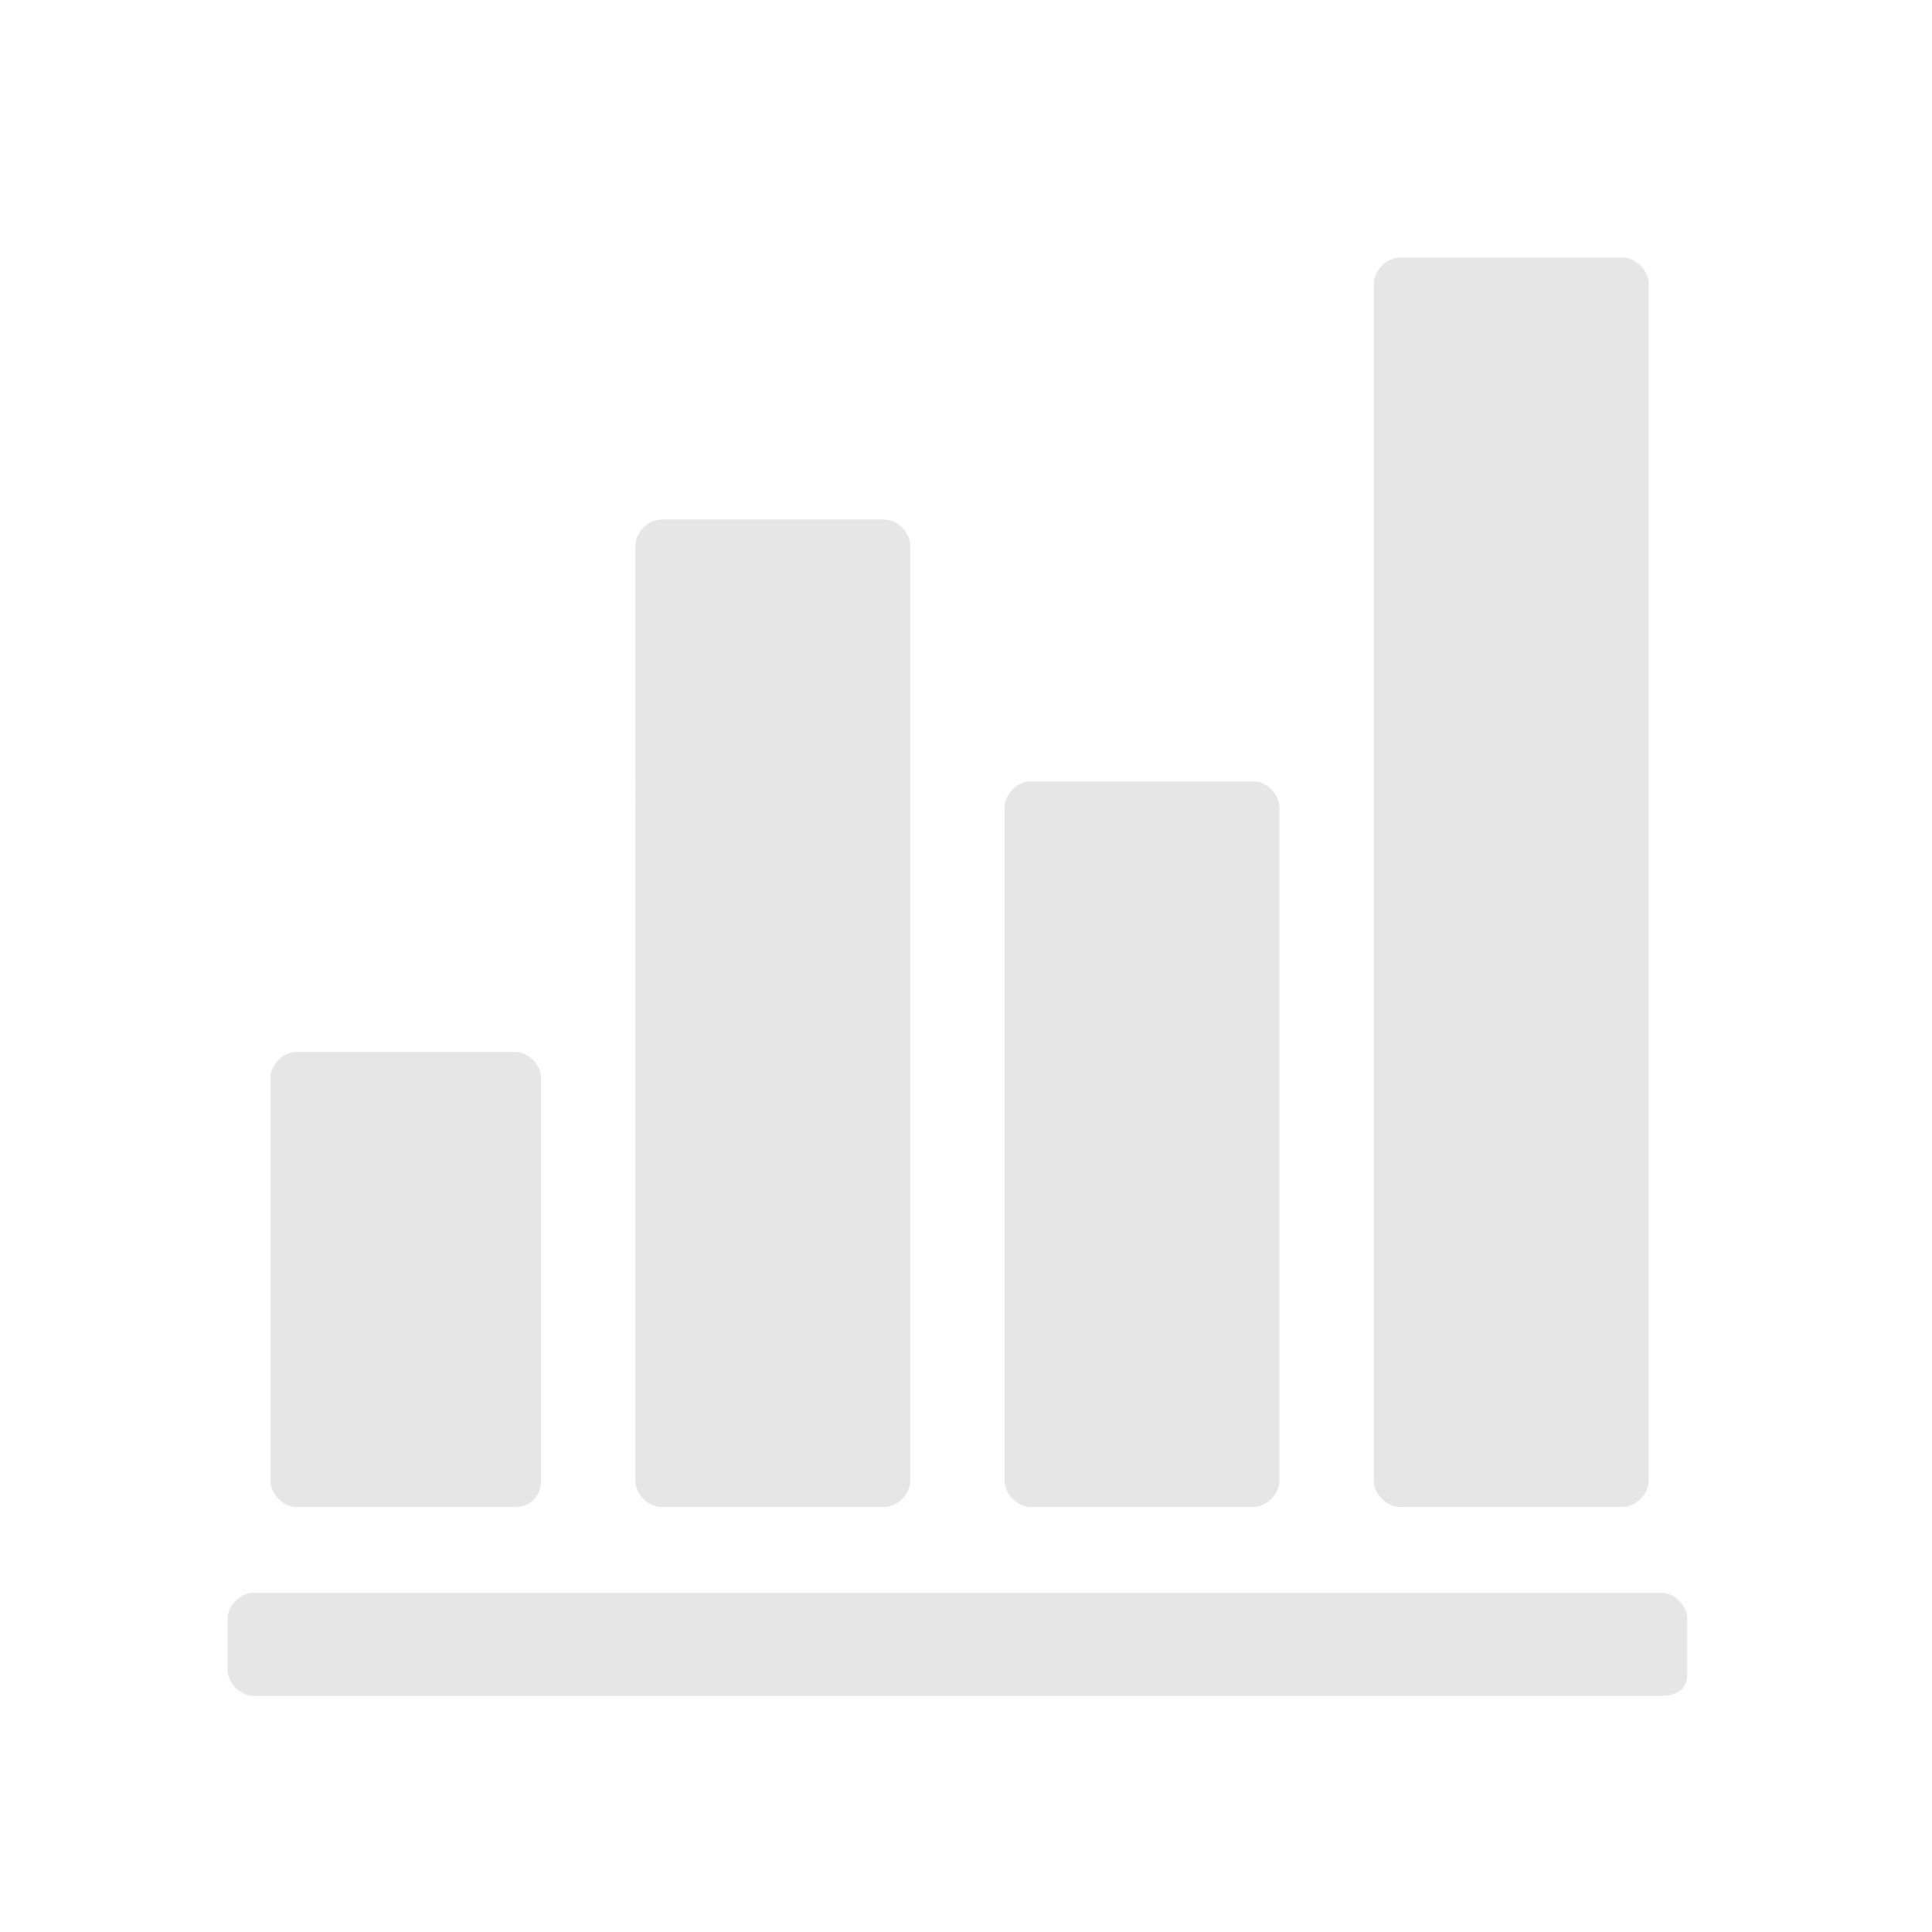 <?xml version="1.0" standalone="no"?><!DOCTYPE svg PUBLIC "-//W3C//DTD SVG 1.1//EN" "http://www.w3.org/Graphics/SVG/1.1/DTD/svg11.dtd"><svg t="1605515564187" class="icon" viewBox="0 0 1024 1024" version="1.1" xmlns="http://www.w3.org/2000/svg" p-id="5866" xmlns:xlink="http://www.w3.org/1999/xlink" width="48" height="48"><defs><style type="text/css"></style></defs><path d="M273.067 798.72H157.013c-6.826 0-13.653-6.827-13.653-13.653V571.164c0-6.826 6.827-13.653 13.653-13.653h116.054c6.826 0 13.653 6.827 13.653 13.653v213.903c0 6.826-4.551 13.653-13.653 13.653z m195.697 0H350.436c-6.827 0-13.654-6.827-13.654-13.653V288.996c0-6.827 6.827-13.654 13.654-13.654h118.328c6.827 0 13.654 6.827 13.654 13.654v496.07c0 6.827-6.827 13.654-13.654 13.654z m195.698 0H546.133c-6.826 0-13.653-6.827-13.653-13.653V427.804c0-6.826 6.827-13.653 13.653-13.653h118.33c6.826 0 13.653 6.827 13.653 13.653v357.263c0 6.826-6.827 13.653-13.654 13.653z m195.698 0H741.831c-6.827 0-13.653-6.827-13.653-13.653v-634.88c0-6.827 6.826-13.654 13.653-13.654H860.16c6.827 0 13.653 6.827 13.653 13.654v634.88c0 6.826-6.826 13.653-13.653 13.653z m20.48 100.124H134.258c-6.827 0-13.654-6.826-13.654-13.653v-27.307c0-6.826 6.827-13.653 13.654-13.653H880.64c6.827 0 13.653 6.827 13.653 13.653v29.583c0 6.826-4.55 11.377-13.653 11.377z m0 0" p-id="5867" fill="#e6e6e6"></path></svg>